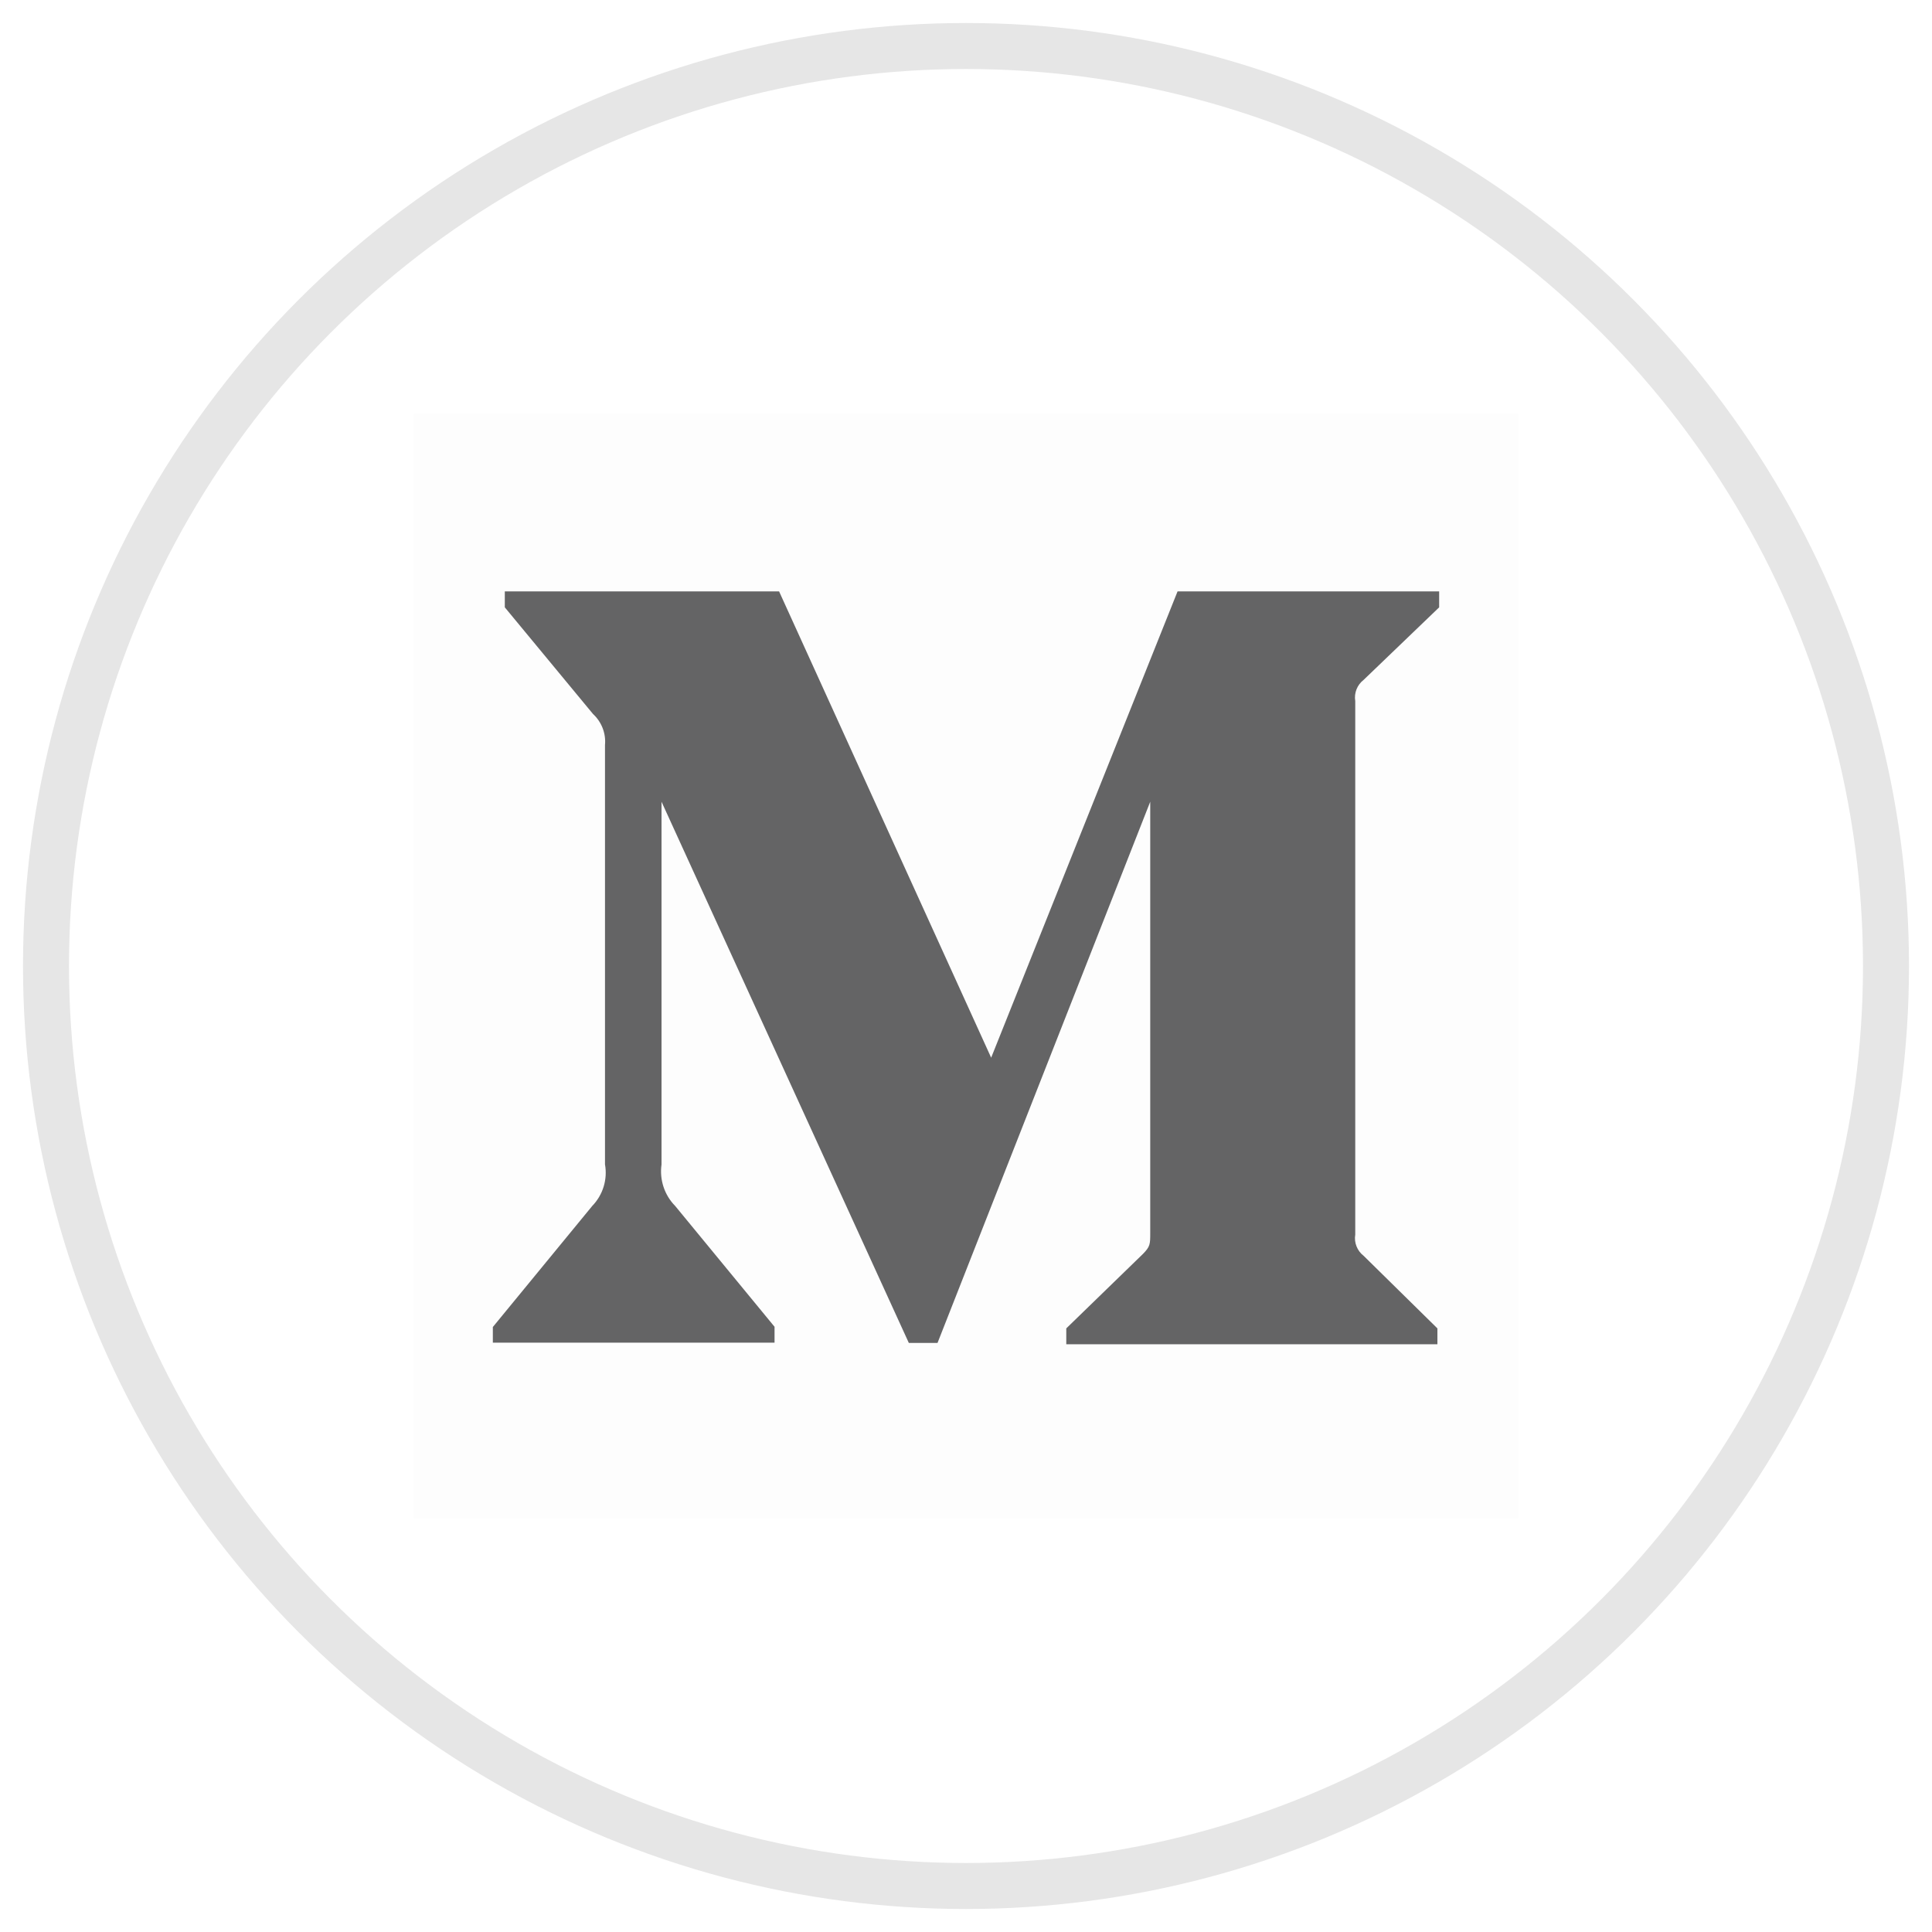 <svg width="42" height="42" viewBox="0 0 42 42" fill="none"
  xmlns="http://www.w3.org/2000/svg">
  <circle cx="21" cy="21" r="20" stroke="black" stroke-opacity="0.1"/>
  <rect opacity="0.01" x="9" y="9" width="24" height="24" fill="black"/>
  <path d="M29.644 14.78L31.286 13.203V12.857H25.599L21.547 22.993L16.937 12.857H10.974V13.203L12.892 15.522C13.079 15.694 13.176 15.945 13.152 16.197V25.312C13.211 25.642 13.106 25.977 12.876 26.215L10.714 28.848V29.188H16.838V28.843L14.679 26.218C14.444 25.98 14.334 25.646 14.381 25.315V17.429L19.757 29.194H20.381L25.005 17.429V26.802C25.005 27.048 25.005 27.099 24.844 27.262L23.18 28.878V29.223H31.248V28.878L29.644 27.3C29.505 27.193 29.432 27.013 29.462 26.839V15.241C29.433 15.066 29.503 14.889 29.644 14.78Z" fill="#646465"/>
</svg>
